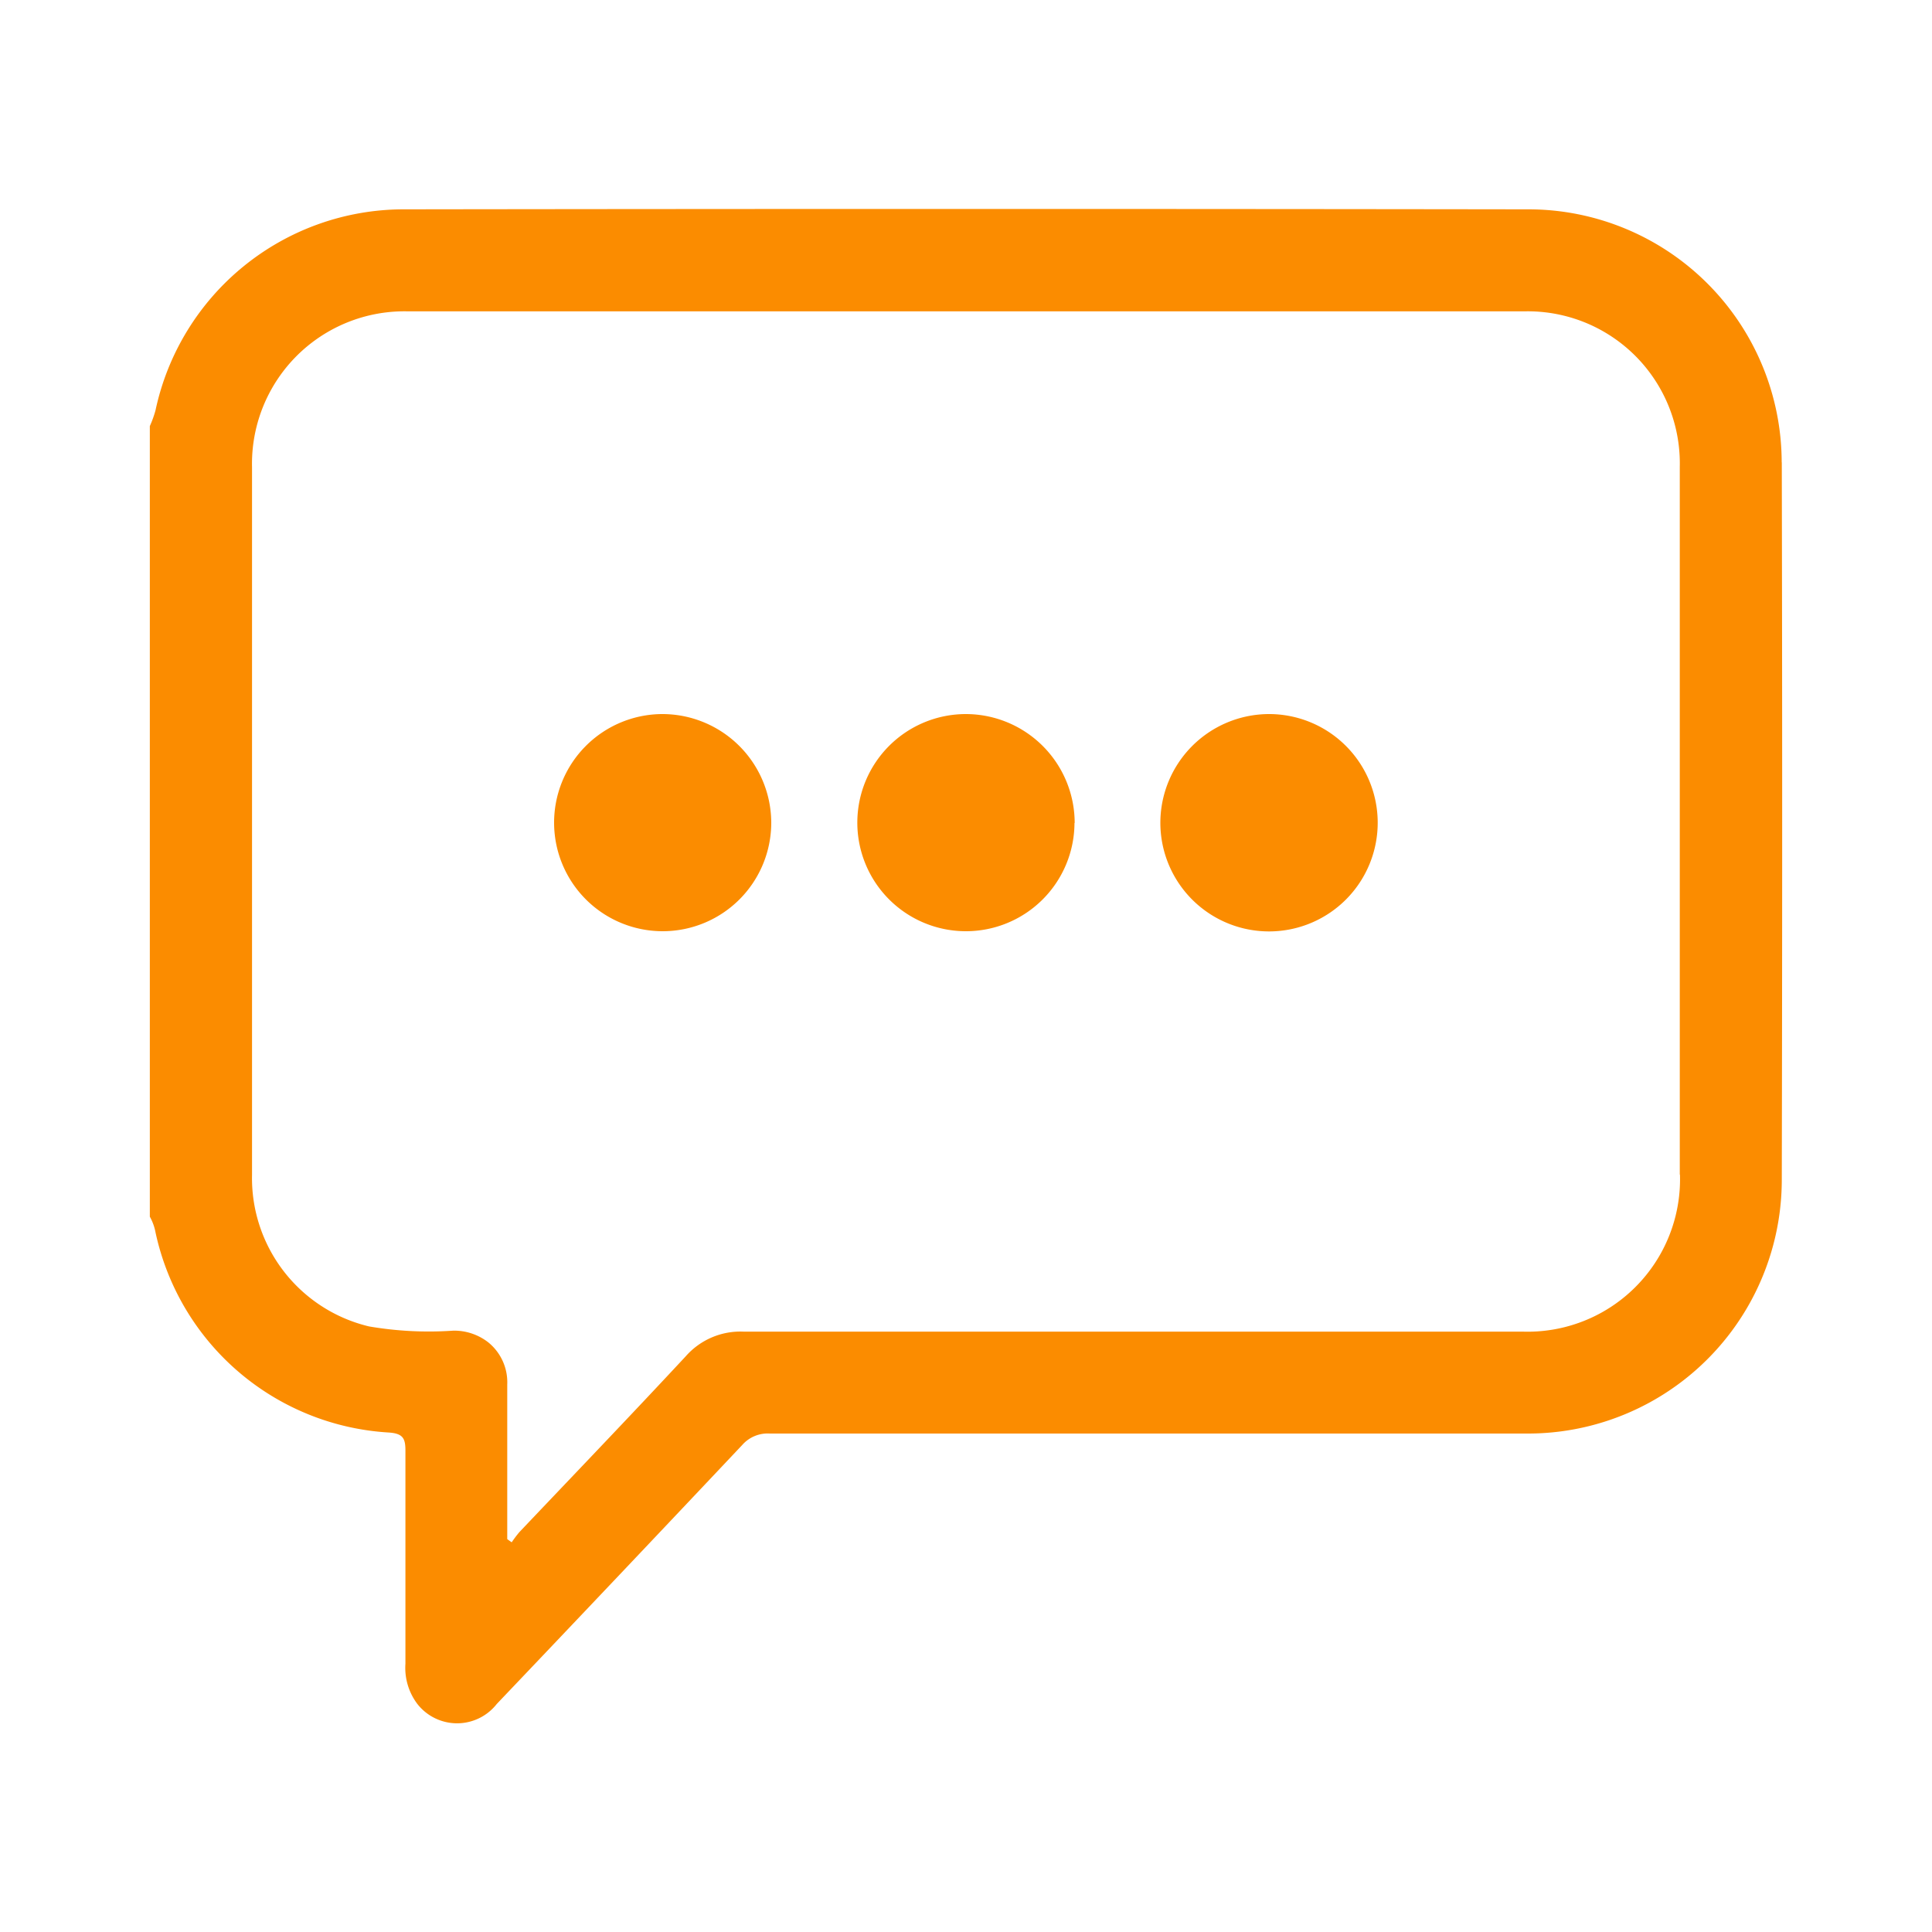 <svg id="chat" xmlns="http://www.w3.org/2000/svg" width="20" height="20" viewBox="0 0 20 20">
  <rect id="사각형_4088" data-name="사각형 4088" width="20" height="20" fill="none" opacity="0.1"/>
  <path id="패스_1474" data-name="패스 1474" d="M19.893,6.273a2.623,2.623,0,0,0-2.616-2.617q-5.831-.008-11.663,0a2.629,2.629,0,0,0-2.555,2.08A1.1,1.1,0,0,1,3,5.9v8.184a.535.535,0,0,1,.059.163,2.629,2.629,0,0,0,2.408,2.071c.161.009.18.066.179.2,0,.731,0,1.463,0,2.194a.619.619,0,0,0,.124.417.522.522,0,0,0,.821,0q1.274-1.338,2.542-2.682a.35.35,0,0,1,.285-.118q3.918,0,7.835,0A2.628,2.628,0,0,0,19.894,13.7q.008-3.712,0-7.423m-1.054,7.373a1.578,1.578,0,0,1-1.627,1.624q-4.032,0-8.065,0a.754.754,0,0,0-.6.255c-.569.612-1.148,1.215-1.723,1.821a1.228,1.228,0,0,0-.079.105L6.7,17.422c0-.531,0-1.062,0-1.6a.532.532,0,0,0-.194-.435.572.572,0,0,0-.367-.123,3.653,3.653,0,0,1-.87-.044,1.578,1.578,0,0,1-1.211-1.568q0-3,0-5.989c0-.446,0-.89,0-1.336A1.578,1.578,0,0,1,5.67,4.712q5.781,0,11.562,0a1.574,1.574,0,0,1,1.606,1.61q0,3.661,0,7.324" transform="translate(-1.449 -1.489)" fill="#fb8c00"/>
  <path id="패스_1475" data-name="패스 1475" d="M9.748,10.4A1.124,1.124,0,1,1,8.614,9.279,1.128,1.128,0,0,1,9.748,10.4" transform="translate(-1.764 -1.887)" fill="#fb8c00"/>
  <path id="패스_1476" data-name="패스 1476" d="M13.123,10.407A1.124,1.124,0,1,1,12,9.279a1.128,1.128,0,0,1,1.125,1.128" transform="translate(-2 -1.887)" fill="#fb8c00"/>
  <path id="패스_1477" data-name="패스 1477" d="M15.367,9.279a1.125,1.125,0,1,1-1.119,1.134,1.127,1.127,0,0,1,1.119-1.134" transform="translate(-2.236 -1.887)" fill="#fb8c00"/>
</svg>
